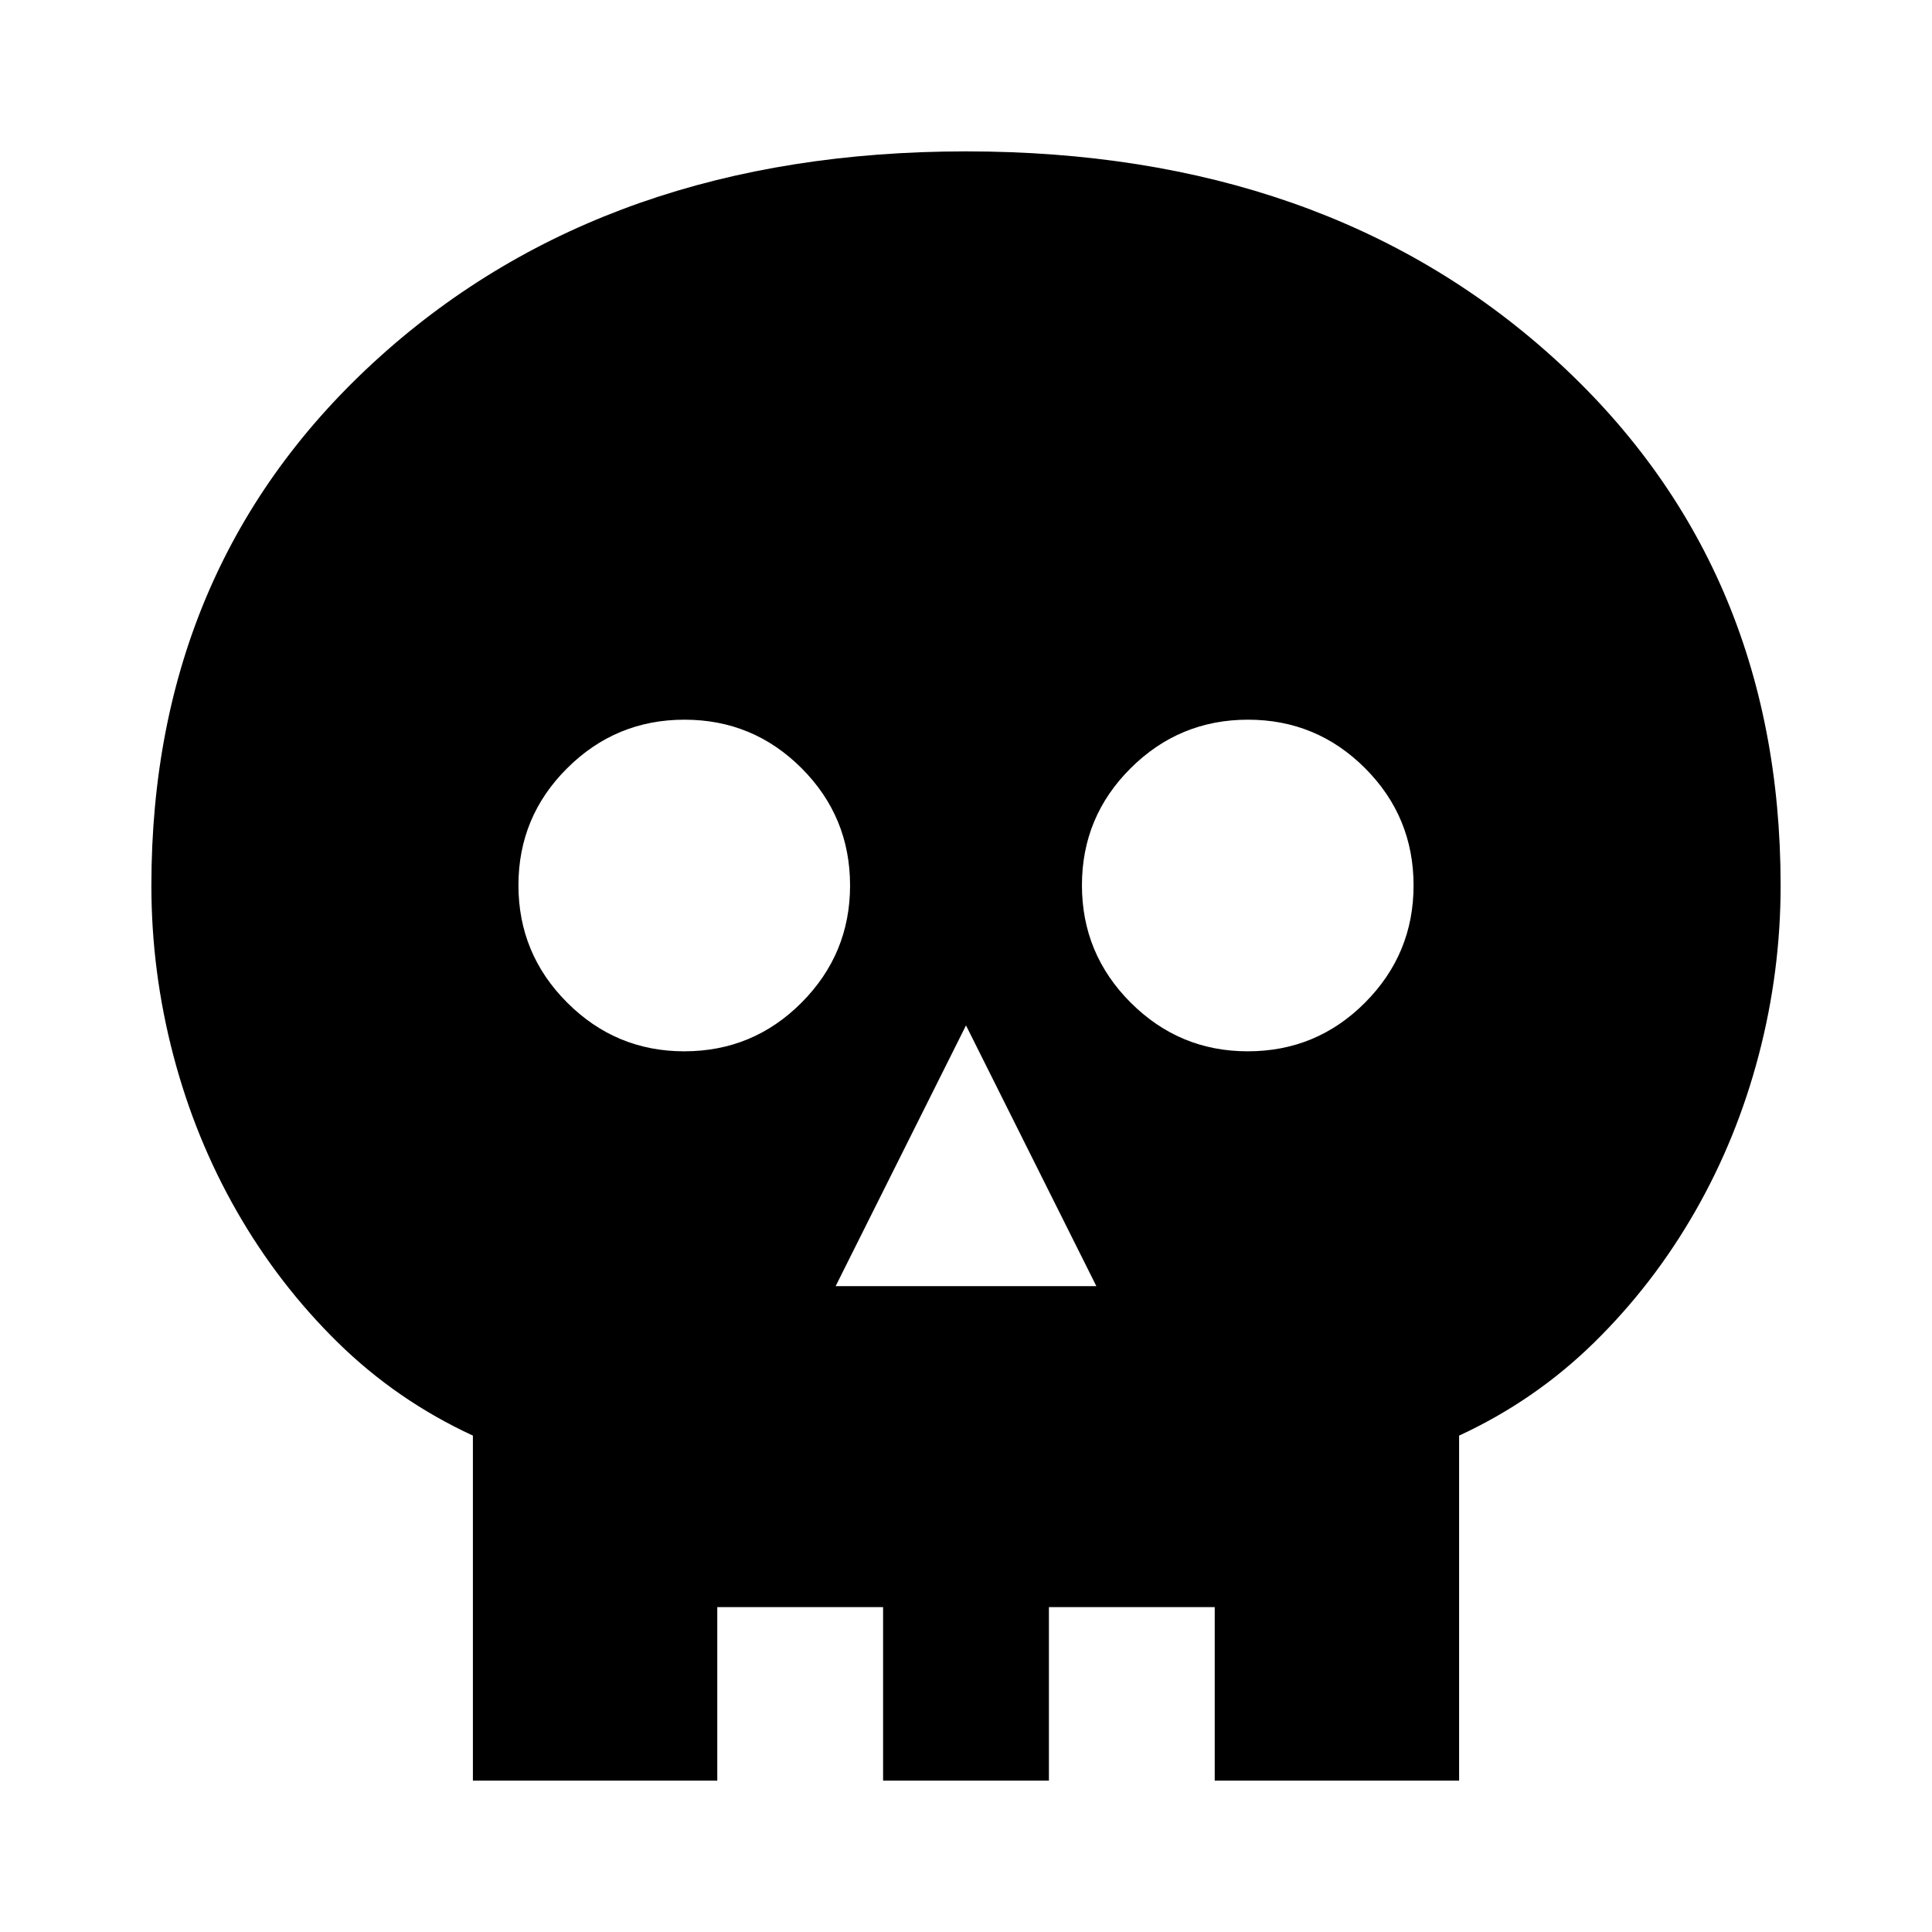 <svg xmlns="http://www.w3.org/2000/svg" height="24" viewBox="0 -960 960 960" width="24"><path d="M415.22-320.91h129.56L480-450.48l-64.78 129.57ZM340-437.61q34.2 0 58.29-24.2 24.1-24.2 24.1-58.19 0-34.2-24.1-58.29-24.09-24.1-58.17-24.1t-58.29 24.1q-24.22 24.09-24.22 58.17t24.2 58.29q24.2 24.22 58.19 24.22Zm280 0q34.2 0 58.29-24.2 24.1-24.2 24.1-58.19 0-34.2-24.1-58.29-24.09-24.1-58.17-24.1t-58.29 24.1q-24.22 24.09-24.22 58.17t24.2 58.29q24.2 24.22 58.19 24.22ZM234.98-75.22v-171.43q-37.81-17.48-67.19-46.34-29.38-28.86-50.12-65.1-20.74-36.24-31.59-77.71-10.86-41.48-10.86-84.14 0-160.45 113.35-262.65 113.34-102.19 291.46-102.19 178.12 0 291.44 102.19 113.31 102.2 113.31 262.65 0 42.66-10.86 84.14-10.85 41.47-31.59 77.71-20.74 36.24-50.12 65.1-29.38 28.86-67.19 46.34v171.43H603.59v-86.21H521.2v86.21h-82.4v-86.21h-82.39v86.21H234.98Z"/></svg>